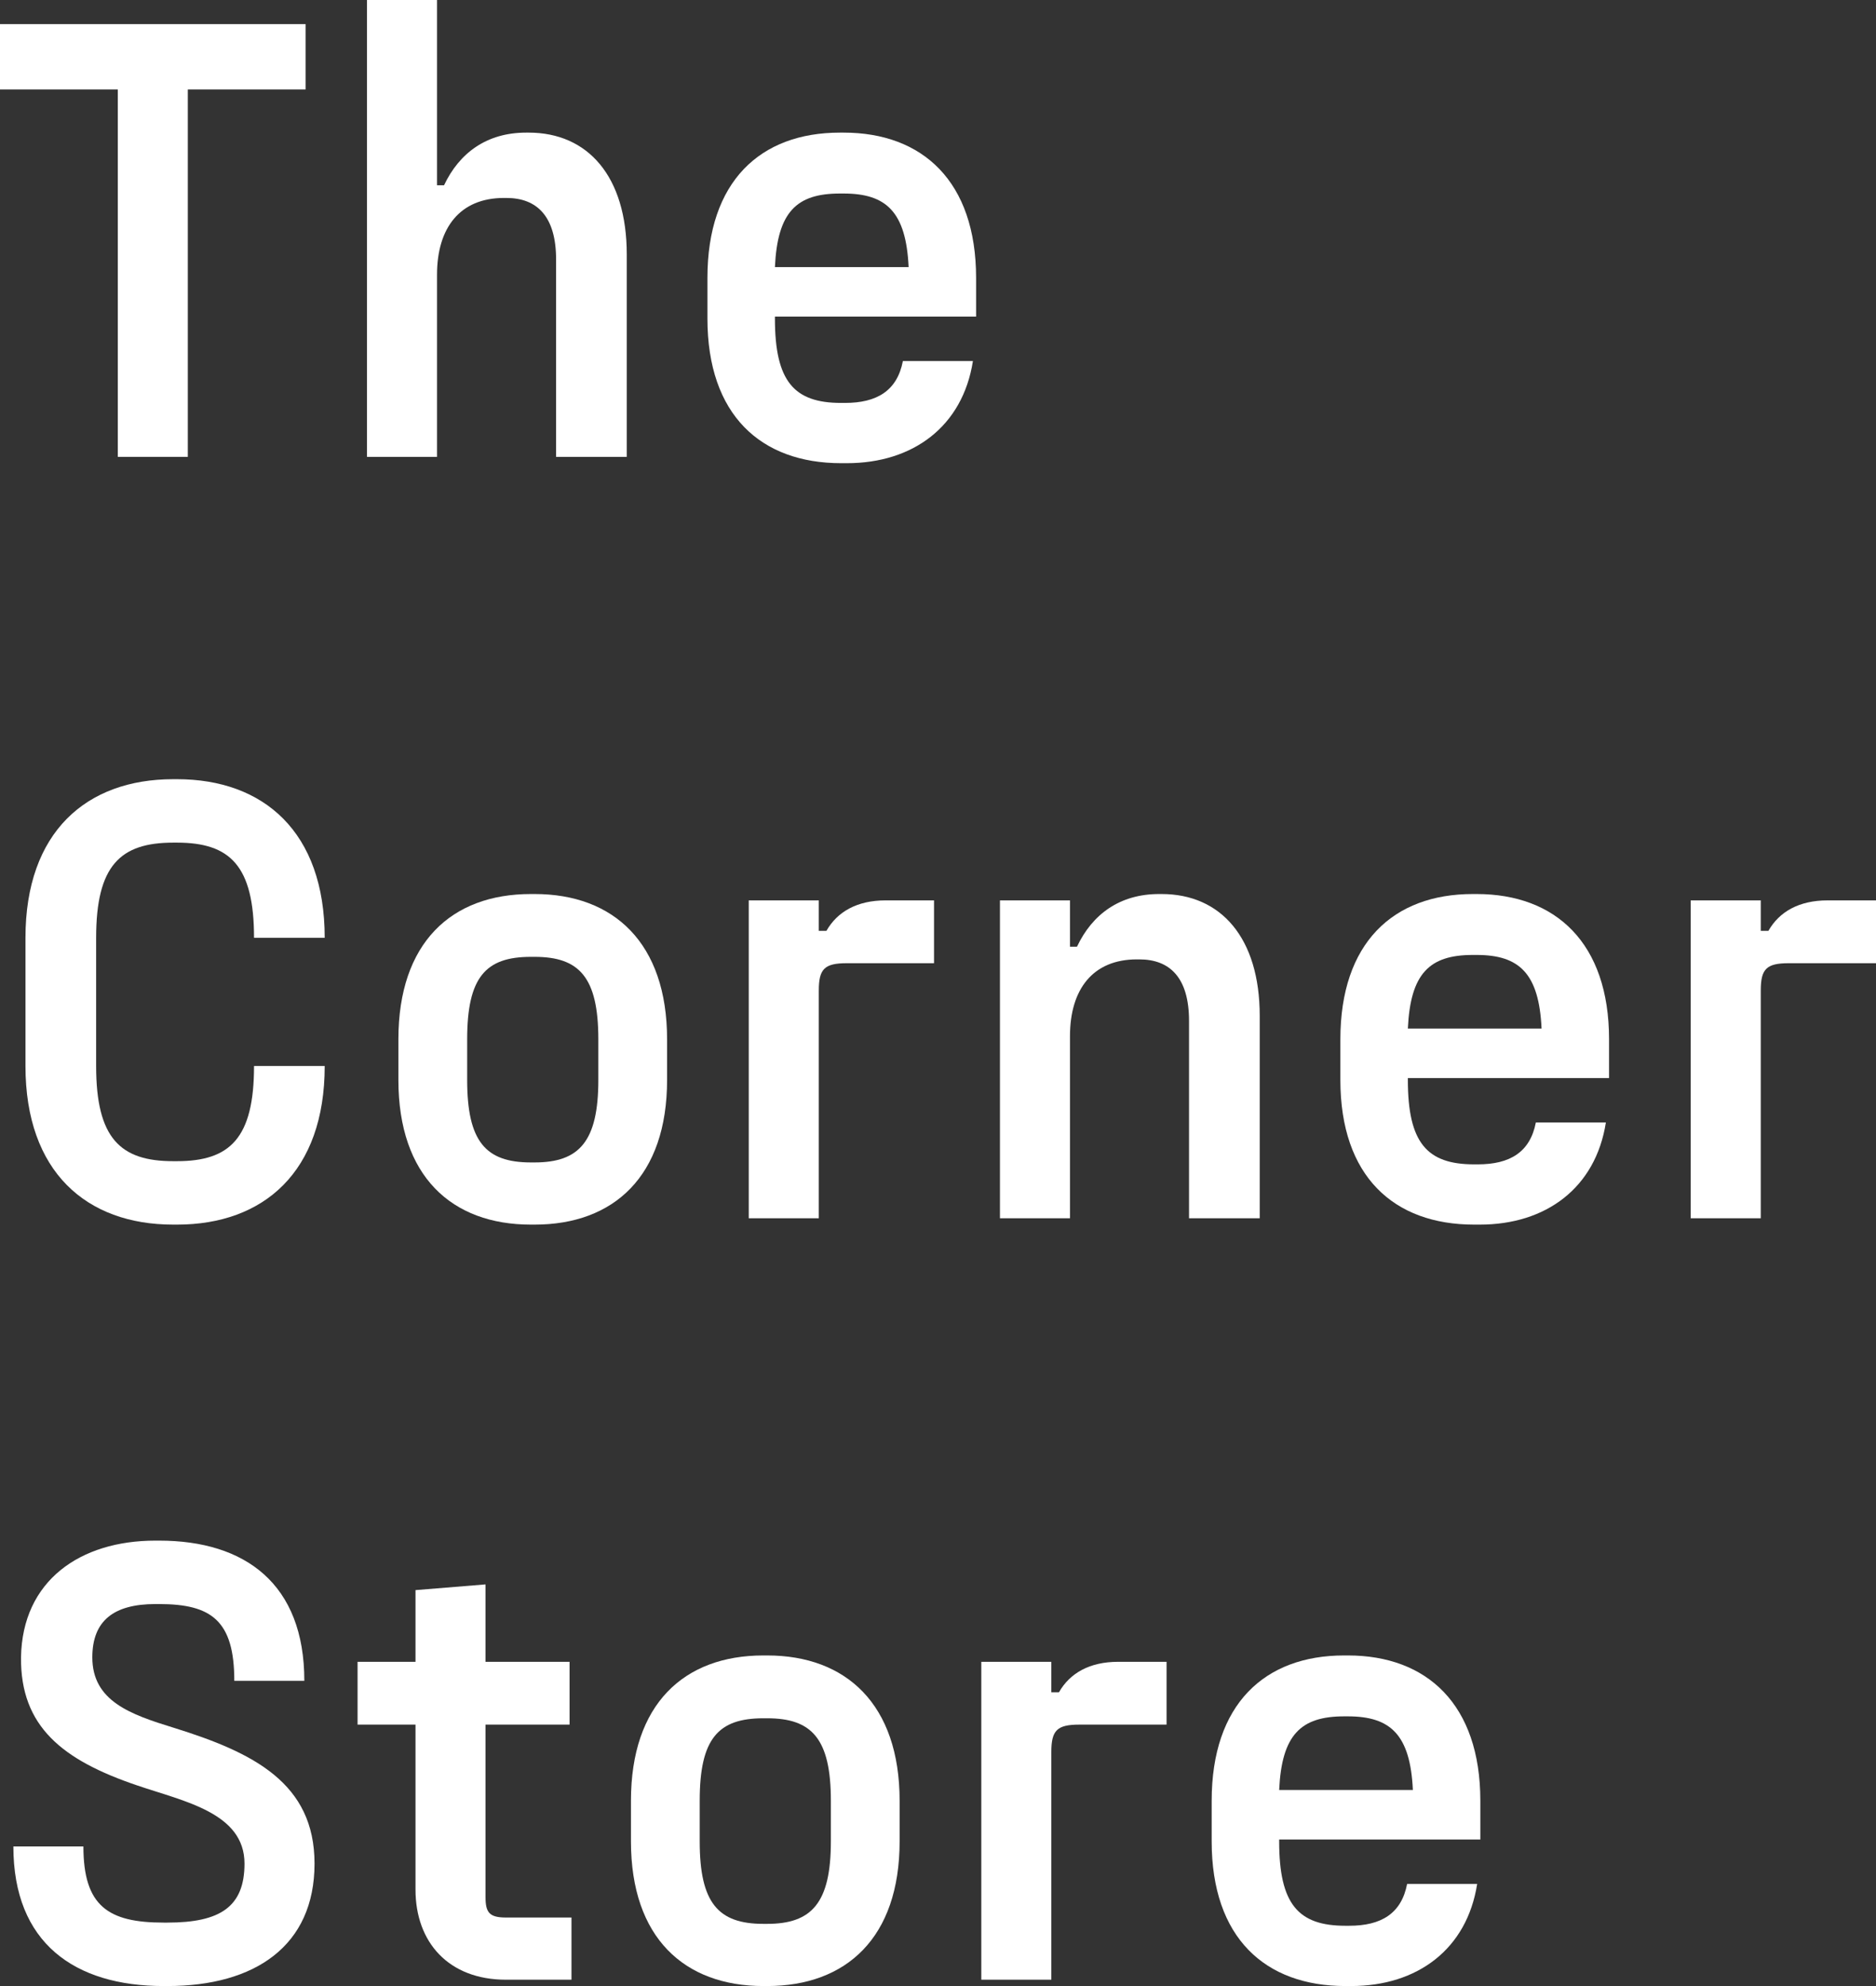 <svg width="85" height="90" viewBox="0 0 85 90" fill="fff" xmlns="http://www.w3.org/2000/svg">
<rect x="0" y="0" width="85" height="90" fill="#333333" stroke="none"/>
<path d="M0 1.093H13.847V4.054H8.51V20.703H5.337V4.054H0V1.093Z" fill="#ffffff"/>
<path d="M19.801 20.703H16.628V0H19.801V8.396H20.119C20.811 6.93 22.052 6.01 23.84 6.01H23.956C26.638 6.01 28.398 7.994 28.398 11.53V20.703H25.196V11.76C25.196 9.805 24.331 8.971 22.946 8.971H22.83C20.84 8.971 19.801 10.323 19.801 12.45V20.703Z" fill="#ffffff"/>
<path d="M44.226 12.594V14.348H35.111V14.434C35.111 17.281 35.976 18.259 38.111 18.259H38.284C39.726 18.259 40.649 17.712 40.909 16.361H44.082C43.62 19.323 41.37 20.99 38.37 20.99H38.111C34.476 20.99 32.053 18.805 32.053 14.434V12.594C32.053 8.224 34.447 6.01 38.053 6.01H38.226C41.803 6.01 44.226 8.224 44.226 12.594ZM38.226 8.77H38.053C36.091 8.77 35.226 9.604 35.111 12.105H41.169C41.053 9.604 40.159 8.77 38.226 8.77Z" fill="#ffffff"/>
<path d="M8.02 55.495H7.847C3.923 55.495 1.154 53.109 1.154 48.307V42.498C1.154 37.697 3.923 35.31 7.847 35.31H8.02C11.943 35.31 14.712 37.697 14.712 42.498H11.51C11.51 39.22 10.414 38.185 8.02 38.185H7.847C5.452 38.185 4.356 39.22 4.356 42.498V48.307C4.356 51.585 5.452 52.62 7.847 52.62H8.02C10.414 52.62 11.51 51.585 11.51 48.307H14.712C14.712 53.109 11.943 55.495 8.02 55.495Z" fill="#ffffff"/>
<path d="M24.225 55.495H24.052C20.475 55.495 18.051 53.31 18.051 48.939V47.099C18.051 42.728 20.446 40.514 24.052 40.514H24.225C27.802 40.514 30.225 42.728 30.225 47.099V48.939C30.225 53.31 27.802 55.495 24.225 55.495ZM24.052 52.677H24.225C26.244 52.677 27.11 51.728 27.11 48.939V47.099C27.11 44.281 26.244 43.361 24.225 43.361H24.052C22.003 43.361 21.167 44.281 21.167 47.099V48.939C21.167 51.728 22.003 52.677 24.052 52.677Z" fill="#ffffff"/>
<path d="M37.099 55.208H33.925V40.802H37.099V42.182H37.445C37.935 41.319 38.83 40.802 40.128 40.802H42.32V43.649H38.368C37.358 43.649 37.099 43.907 37.099 44.885V55.208Z" fill="#ffffff"/>
<path d="M48.48 55.208H45.307V40.802H48.48V42.901H48.797C49.49 41.434 50.73 40.514 52.519 40.514H52.634C55.317 40.514 57.077 42.498 57.077 46.035V55.208H53.874V46.265C53.874 44.31 53.009 43.476 51.624 43.476H51.509C49.519 43.476 48.48 44.828 48.48 46.955V55.208Z" fill="#ffffff"/>
<path d="M72.905 47.099V48.853H63.789V48.939C63.789 51.786 64.654 52.764 66.789 52.764H66.962C68.405 52.764 69.328 52.217 69.588 50.866H72.761C72.299 53.828 70.049 55.495 67.049 55.495H66.789C63.154 55.495 60.731 53.31 60.731 48.939V47.099C60.731 42.728 63.126 40.514 66.732 40.514H66.905C70.482 40.514 72.905 42.728 72.905 47.099ZM66.905 43.275H66.732C64.77 43.275 63.904 44.109 63.789 46.61H69.847C69.732 44.109 68.837 43.275 66.905 43.275Z" fill="#ffffff"/>
<path d="M79.779 55.208H76.605V40.802H79.779V42.182H80.125C80.615 41.319 81.509 40.802 82.808 40.802H85V43.649H81.048C80.038 43.649 79.779 43.907 79.779 44.885V55.208Z" fill="#ffffff"/>
<path d="M7.587 90H7.414C3.375 90 0.606 88.045 0.606 83.674H3.779C3.779 86.377 4.904 87.125 7.414 87.125H7.587C9.981 87.125 11.078 86.406 11.078 84.451C11.078 82.15 8.337 81.633 6.231 80.914C2.827 79.764 0.923 78.24 0.952 75.105C1.01 71.626 3.635 69.815 7.039 69.815H7.212C11.106 69.815 13.789 71.77 13.789 76.169H10.616C10.616 73.438 9.577 72.69 7.212 72.69H7.039C5.164 72.69 4.183 73.438 4.183 75.105C4.183 77.09 5.914 77.693 7.875 78.297C11.481 79.418 14.251 80.799 14.251 84.451C14.251 88.189 11.539 90 7.587 90Z" fill="#ffffff"/>
<path d="M22.922 86.895H25.893V89.713H22.922C20.326 89.713 18.826 88.016 18.826 85.629V78.153H16.201V75.307H18.826V72.058L21.999 71.799V75.307H25.807V78.153H21.999V85.974C21.999 86.665 22.172 86.895 22.922 86.895Z" fill="#ffffff"/>
<path d="M34.761 90H34.588C31.011 90 28.588 87.815 28.588 83.444V81.604C28.588 77.233 30.982 75.019 34.588 75.019H34.761C38.338 75.019 40.761 77.233 40.761 81.604V83.444C40.761 87.815 38.338 90 34.761 90ZM34.588 87.182H34.761C36.78 87.182 37.646 86.233 37.646 83.444V81.604C37.646 78.786 36.78 77.866 34.761 77.866H34.588C32.54 77.866 31.703 78.786 31.703 81.604V83.444C31.703 86.233 32.54 87.182 34.588 87.182Z" fill="#ffffff"/>
<path d="M47.635 89.713H44.462V75.307H47.635V76.687H47.981C48.471 75.824 49.366 75.307 50.664 75.307H52.856V78.153H48.904C47.895 78.153 47.635 78.412 47.635 79.39V89.713Z" fill="#ffffff"/>
<path d="M67.073 81.604V83.358H57.958V83.444C57.958 86.291 58.823 87.268 60.958 87.268H61.131C62.573 87.268 63.496 86.722 63.756 85.371H66.929C66.468 88.332 64.218 90 61.217 90H60.958C57.323 90 54.9 87.815 54.9 83.444V81.604C54.9 77.233 57.294 75.019 60.9 75.019H61.073C64.65 75.019 67.073 77.233 67.073 81.604ZM61.073 77.779H60.9C58.938 77.779 58.073 78.613 57.958 81.115H64.016C63.9 78.613 63.006 77.779 61.073 77.779Z" fill="#ffffff"/>
</svg>
